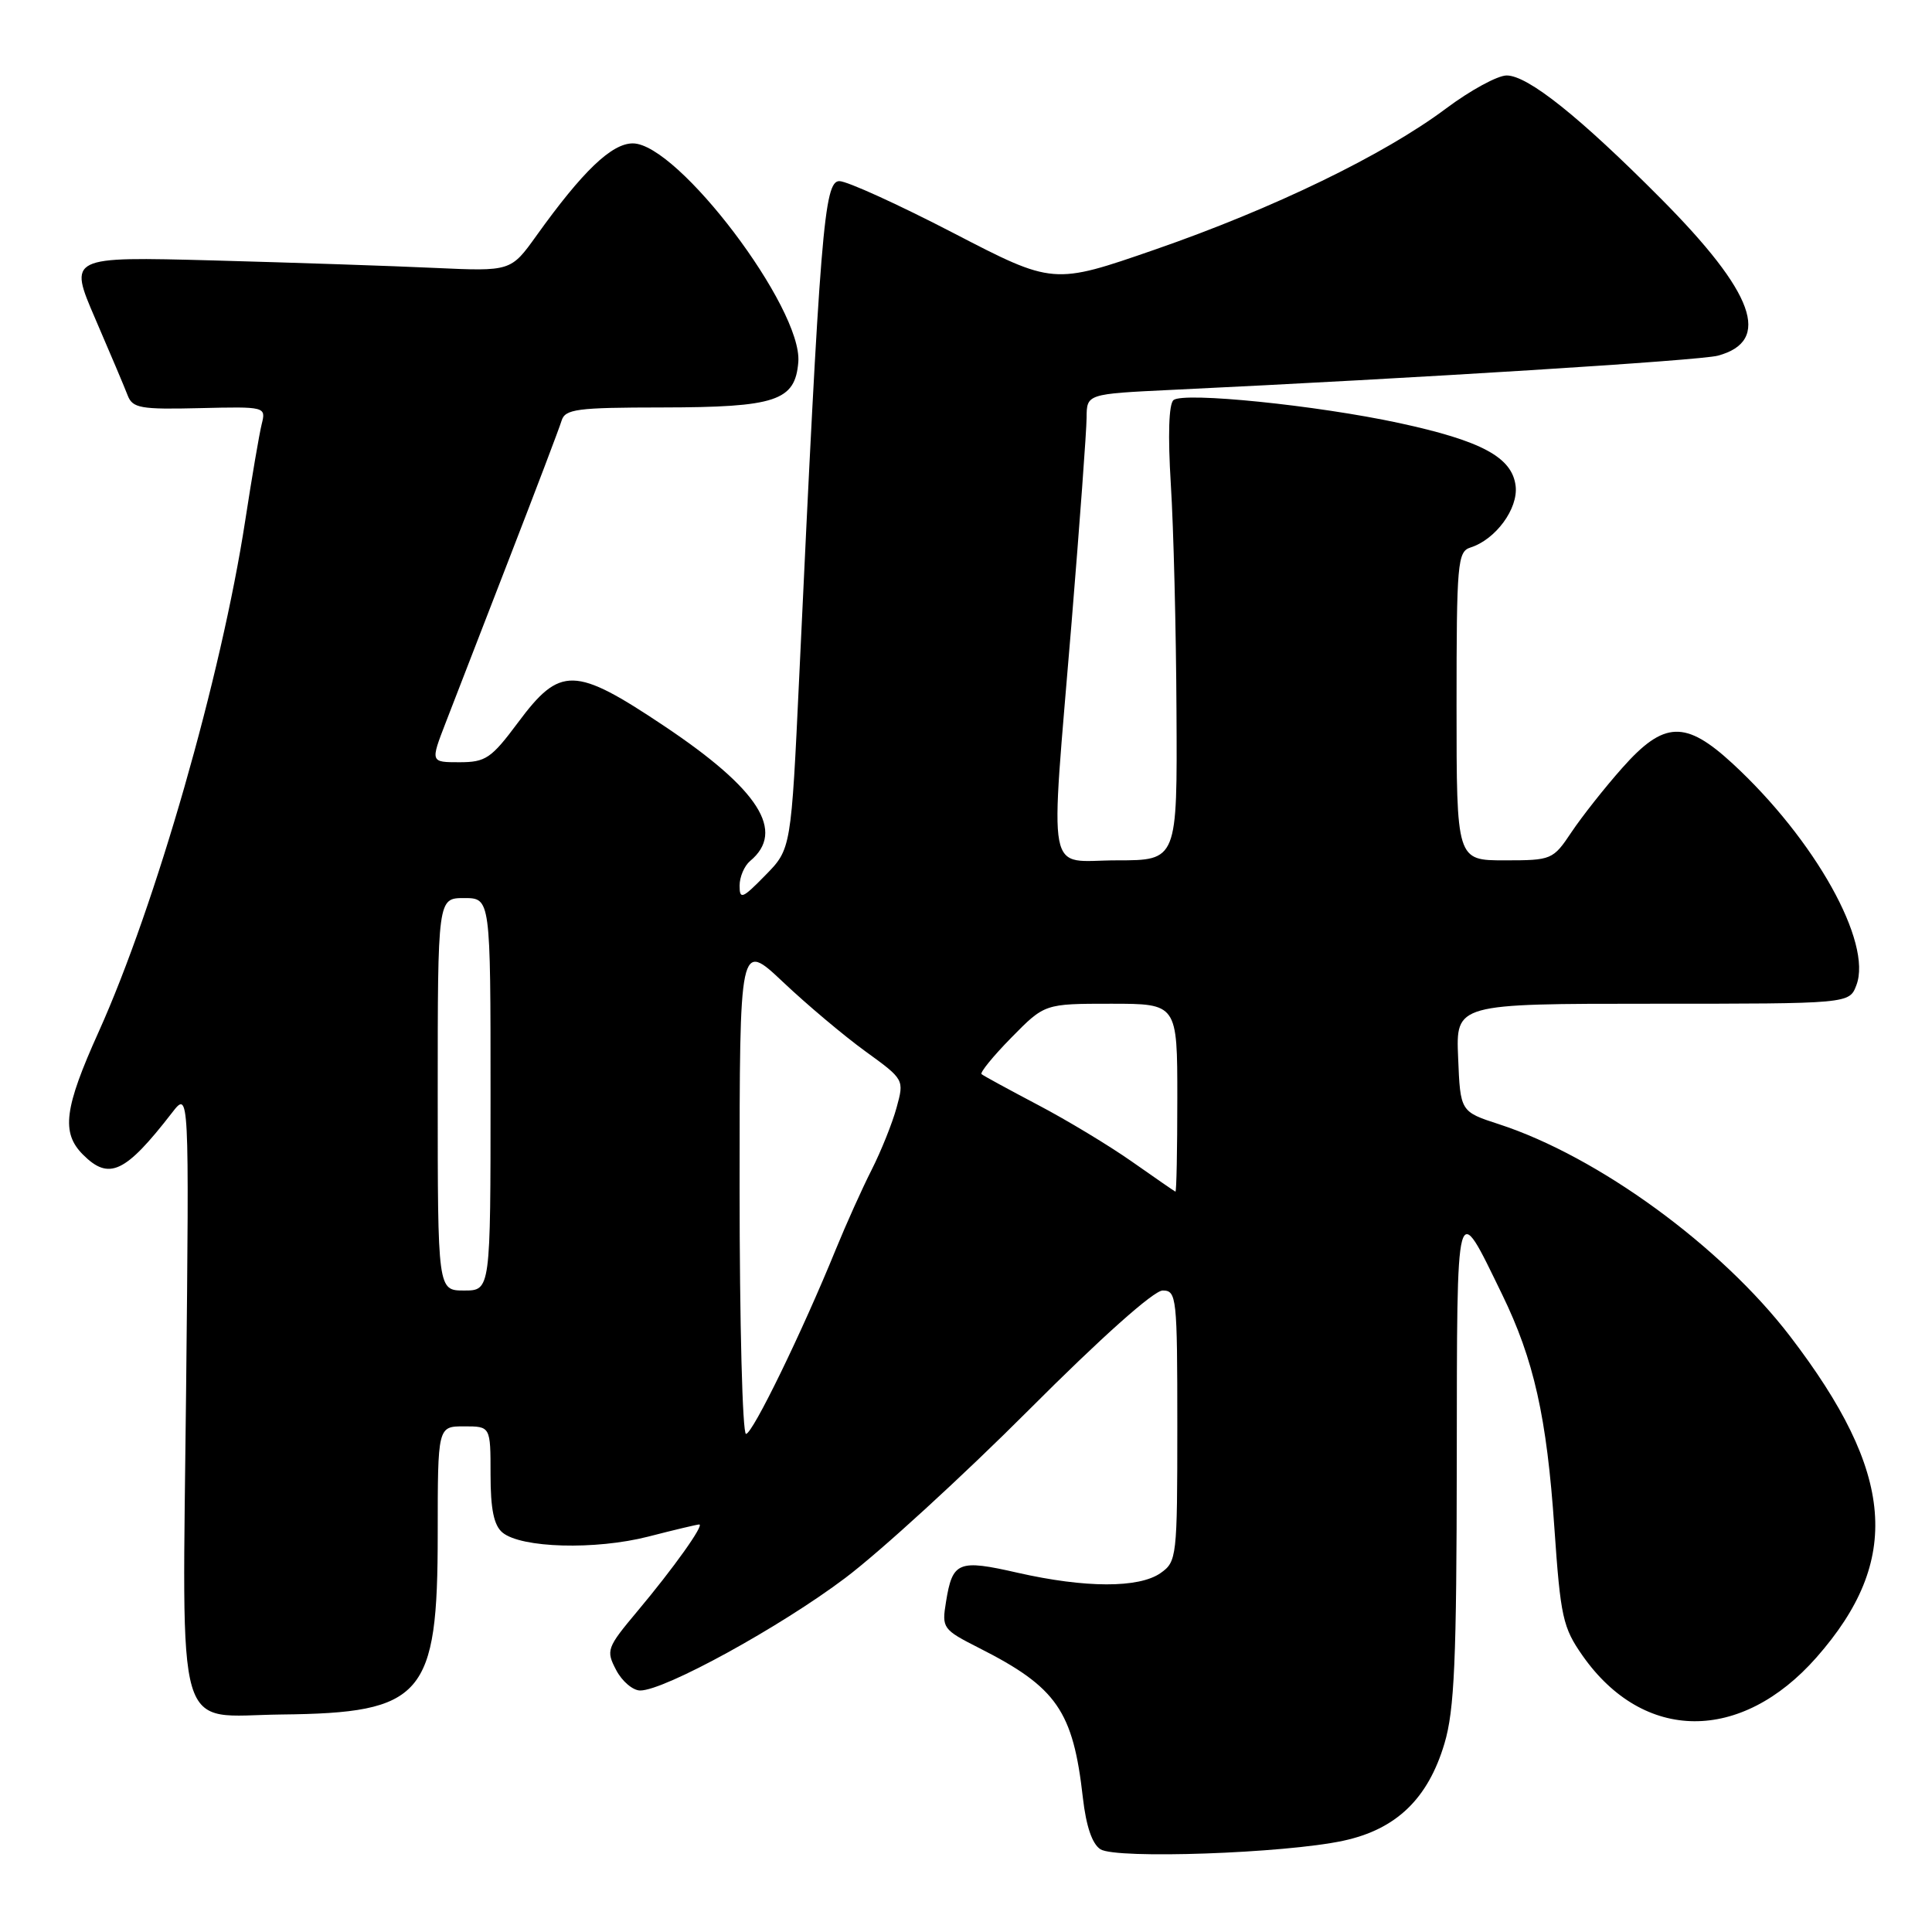 <?xml version="1.0" encoding="UTF-8" standalone="no"?>
<!DOCTYPE svg PUBLIC "-//W3C//DTD SVG 1.1//EN" "http://www.w3.org/Graphics/SVG/1.1/DTD/svg11.dtd" >
<svg xmlns="http://www.w3.org/2000/svg" xmlns:xlink="http://www.w3.org/1999/xlink" version="1.1" viewBox="0 0 256 256">
 <g >
 <path fill="currentColor"
d=" M 177.98 243.91 C 185.01 242.40 189.22 238.35 191.40 231.02 C 192.72 226.59 193.01 219.96 193.03 193.57 C 193.07 158.02 192.85 158.82 199.03 171.50 C 203.25 180.16 204.96 187.78 205.96 202.41 C 206.78 214.28 207.08 215.65 209.71 219.40 C 217.78 230.88 230.69 230.97 240.69 219.62 C 252.04 206.72 251.10 195.23 237.20 177.07 C 228.05 165.12 211.74 153.24 198.64 148.97 C 193.50 147.30 193.50 147.30 193.21 140.15 C 192.91 133.00 192.91 133.00 218.98 133.00 C 245.05 133.00 245.05 133.00 245.98 130.54 C 248.13 124.90 240.49 111.24 229.57 101.17 C 223.32 95.41 220.48 95.52 214.96 101.75 C 212.64 104.36 209.62 108.19 208.24 110.25 C 205.78 113.93 205.61 114.00 199.37 114.00 C 193.00 114.00 193.00 114.00 193.00 93.57 C 193.00 74.60 193.13 73.09 194.84 72.55 C 198.18 71.49 201.18 67.41 200.83 64.40 C 200.38 60.60 196.35 58.42 185.38 56.05 C 174.48 53.70 156.86 51.91 155.50 53.01 C 154.87 53.52 154.74 57.68 155.14 64.16 C 155.50 69.85 155.84 83.39 155.89 94.25 C 156.00 114.00 156.00 114.00 148.00 114.00 C 138.48 114.00 139.12 117.38 141.99 82.50 C 143.07 69.30 143.97 57.08 143.98 55.35 C 144.00 52.20 144.00 52.20 155.25 51.66 C 188.01 50.10 225.23 47.77 227.62 47.13 C 234.80 45.20 232.49 38.81 220.09 26.33 C 209.32 15.49 202.45 10.00 199.64 10.00 C 198.44 10.00 194.84 11.96 191.63 14.36 C 183.39 20.53 168.74 27.63 153.04 33.07 C 139.57 37.74 139.57 37.74 126.32 30.87 C 119.03 27.09 112.24 24.00 111.22 24.00 C 109.20 24.00 108.68 30.42 105.91 89.50 C 104.83 112.50 104.83 112.50 101.41 115.98 C 98.37 119.09 98.00 119.24 98.00 117.36 C 98.00 116.19 98.63 114.73 99.39 114.09 C 104.12 110.16 100.59 104.61 88.01 96.20 C 76.14 88.27 74.23 88.22 68.63 95.75 C 65.09 100.50 64.35 101.00 60.87 101.00 C 57.03 101.00 57.03 101.00 59.06 95.75 C 60.18 92.86 63.97 83.08 67.48 74.00 C 71.00 64.92 74.12 56.71 74.41 55.75 C 74.88 54.20 76.42 54.00 87.72 53.99 C 102.83 53.97 105.36 53.12 105.78 47.98 C 106.36 40.85 89.82 19.00 83.85 19.00 C 81.05 19.00 77.21 22.67 71.08 31.23 C 67.69 35.96 67.69 35.96 57.59 35.50 C 52.04 35.24 38.85 34.80 28.29 34.51 C 9.07 34.00 9.07 34.00 12.63 42.25 C 14.59 46.79 16.52 51.35 16.92 52.40 C 17.57 54.08 18.62 54.27 26.45 54.08 C 35.19 53.87 35.25 53.89 34.68 56.19 C 34.36 57.46 33.38 63.22 32.49 69.00 C 29.31 89.67 20.64 119.92 13.08 136.71 C 8.50 146.86 8.09 150.09 11.00 153.00 C 14.45 156.45 16.60 155.44 22.79 147.45 C 25.07 144.50 25.07 144.50 24.66 184.21 C 24.17 231.35 22.99 227.34 37.28 227.18 C 56.10 226.98 58.00 224.79 58.00 203.27 C 58.00 189.00 58.00 189.00 61.50 189.00 C 65.00 189.00 65.00 189.00 65.00 195.38 C 65.00 199.98 65.44 202.12 66.58 203.07 C 69.07 205.13 78.88 205.40 85.89 203.61 C 89.34 202.72 92.38 202.00 92.65 202.00 C 93.37 202.00 89.24 207.80 84.43 213.53 C 80.40 218.34 80.28 218.69 81.64 221.28 C 82.42 222.78 83.86 224.00 84.83 224.00 C 88.05 224.00 103.38 215.59 112.00 209.09 C 116.67 205.57 127.61 195.55 136.31 186.84 C 145.89 177.24 152.88 171.00 154.06 171.00 C 155.91 171.00 156.00 171.84 156.00 188.94 C 156.00 206.35 155.93 206.93 153.78 208.44 C 150.91 210.45 143.80 210.43 134.85 208.40 C 126.97 206.60 126.21 206.91 125.35 212.26 C 124.78 215.74 124.91 215.92 129.74 218.37 C 140.03 223.58 142.19 226.70 143.49 238.24 C 143.92 241.99 144.72 244.35 145.82 245.04 C 147.91 246.36 170.22 245.58 177.98 243.91 Z  M 98.00 157.35 C 98.00 124.70 98.00 124.70 103.75 130.12 C 106.91 133.11 111.82 137.24 114.66 139.30 C 119.82 143.04 119.82 143.05 118.80 146.77 C 118.24 148.82 116.75 152.53 115.50 155.00 C 114.24 157.48 112.12 162.20 110.77 165.50 C 106.28 176.52 99.72 190.00 98.85 190.00 C 98.38 190.00 98.00 175.31 98.00 157.35 Z  M 58.00 145.00 C 58.00 119.00 58.00 119.00 61.50 119.00 C 65.00 119.00 65.00 119.00 65.00 145.00 C 65.00 171.00 65.00 171.00 61.50 171.00 C 58.00 171.00 58.00 171.00 58.00 145.00 Z  M 150.00 153.93 C 146.97 151.80 141.35 148.41 137.50 146.39 C 133.65 144.36 130.30 142.54 130.06 142.33 C 129.82 142.13 131.60 139.94 134.02 137.48 C 138.42 133.00 138.42 133.00 147.21 133.00 C 156.00 133.00 156.00 133.00 156.00 145.50 C 156.00 152.38 155.89 157.95 155.75 157.90 C 155.61 157.84 153.03 156.06 150.00 153.93 Z "/>
</g>
</svg>